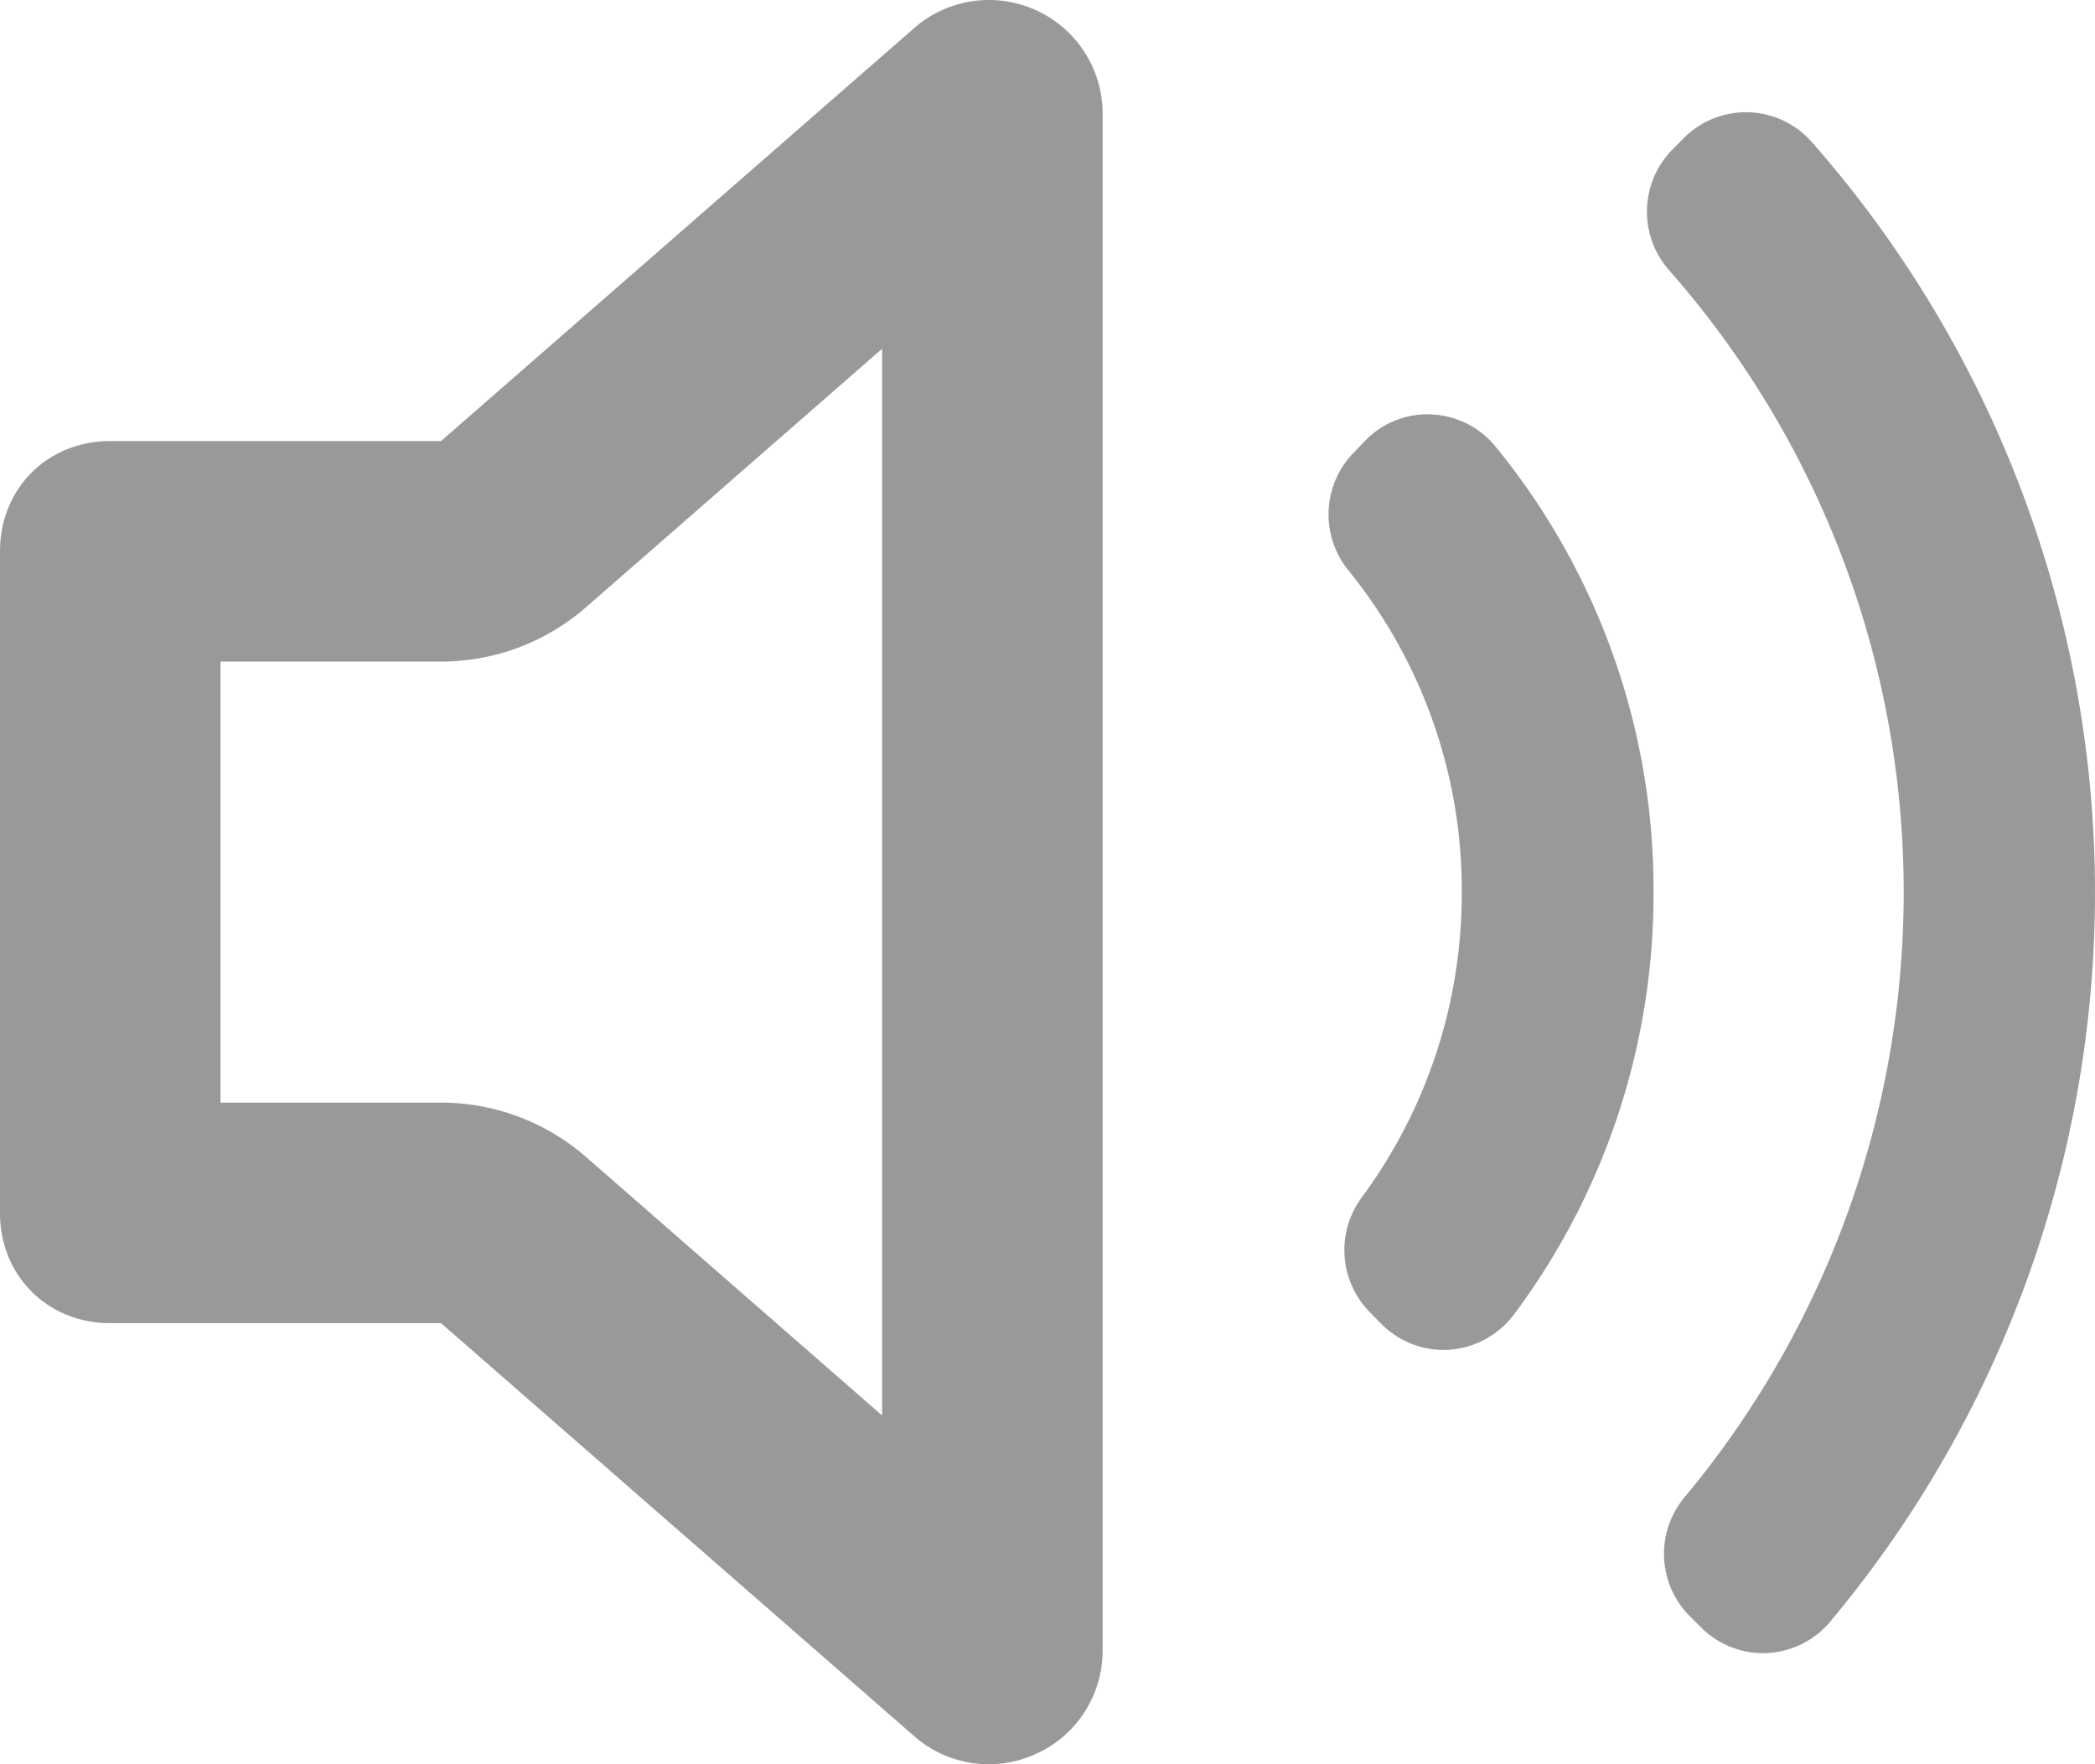 <svg width="19" height="16" viewBox="0 0 19 16" xmlns="http://www.w3.org/2000/svg"><title>1BDDB2AB-D645-443C-9526-0F30A7D3A6CC</title><path d="M12.99 3.759a.781.781 0 0 0-.604.233l-.104.108a.803.803 0 0 0-.056 1.069 4.601 4.601 0 0 1 1.031 2.927 4.635 4.635 0 0 1-.908 2.765.802.802 0 0 0 .076 1.041l.105.107c.15.15.353.234.562.234l.058-.002a.81.81 0 0 0 .58-.319 6.365 6.365 0 0 0 1.266-3.827 6.336 6.336 0 0 0-1.432-4.044.792.792 0 0 0-.574-.292zm3.438-2.475a10.304 10.304 0 0 1 .168 13.426.796.796 0 0 1-.574.282l-.032.001a.797.797 0 0 1-.562-.233l-.104-.104a.8.8 0 0 1-.045-1.079 8.563 8.563 0 0 0 1.986-5.482 8.534 8.534 0 0 0-2.128-5.645.802.802 0 0 1 .031-1.094l.104-.105a.795.795 0 0 1 1.156.033zM8 3.163v9.674l-2.685-2.344A2 2 0 0 0 4 10H2V6h2c.484 0 .951-.175 1.315-.493L8 3.163zM8.968 0c-.236 0-.469.081-.658.238L4 4H1c-.569 0-1 .43-1 1v6c0 .57.431 1 1 1h3l4.31 3.762a1.025 1.025 0 0 0 1.097.139c.363-.169.593-.533.593-.933V1.033A1.031 1.031 0 0 0 8.968 0z" fill="#999999" fill-rule="evenodd" /></svg>